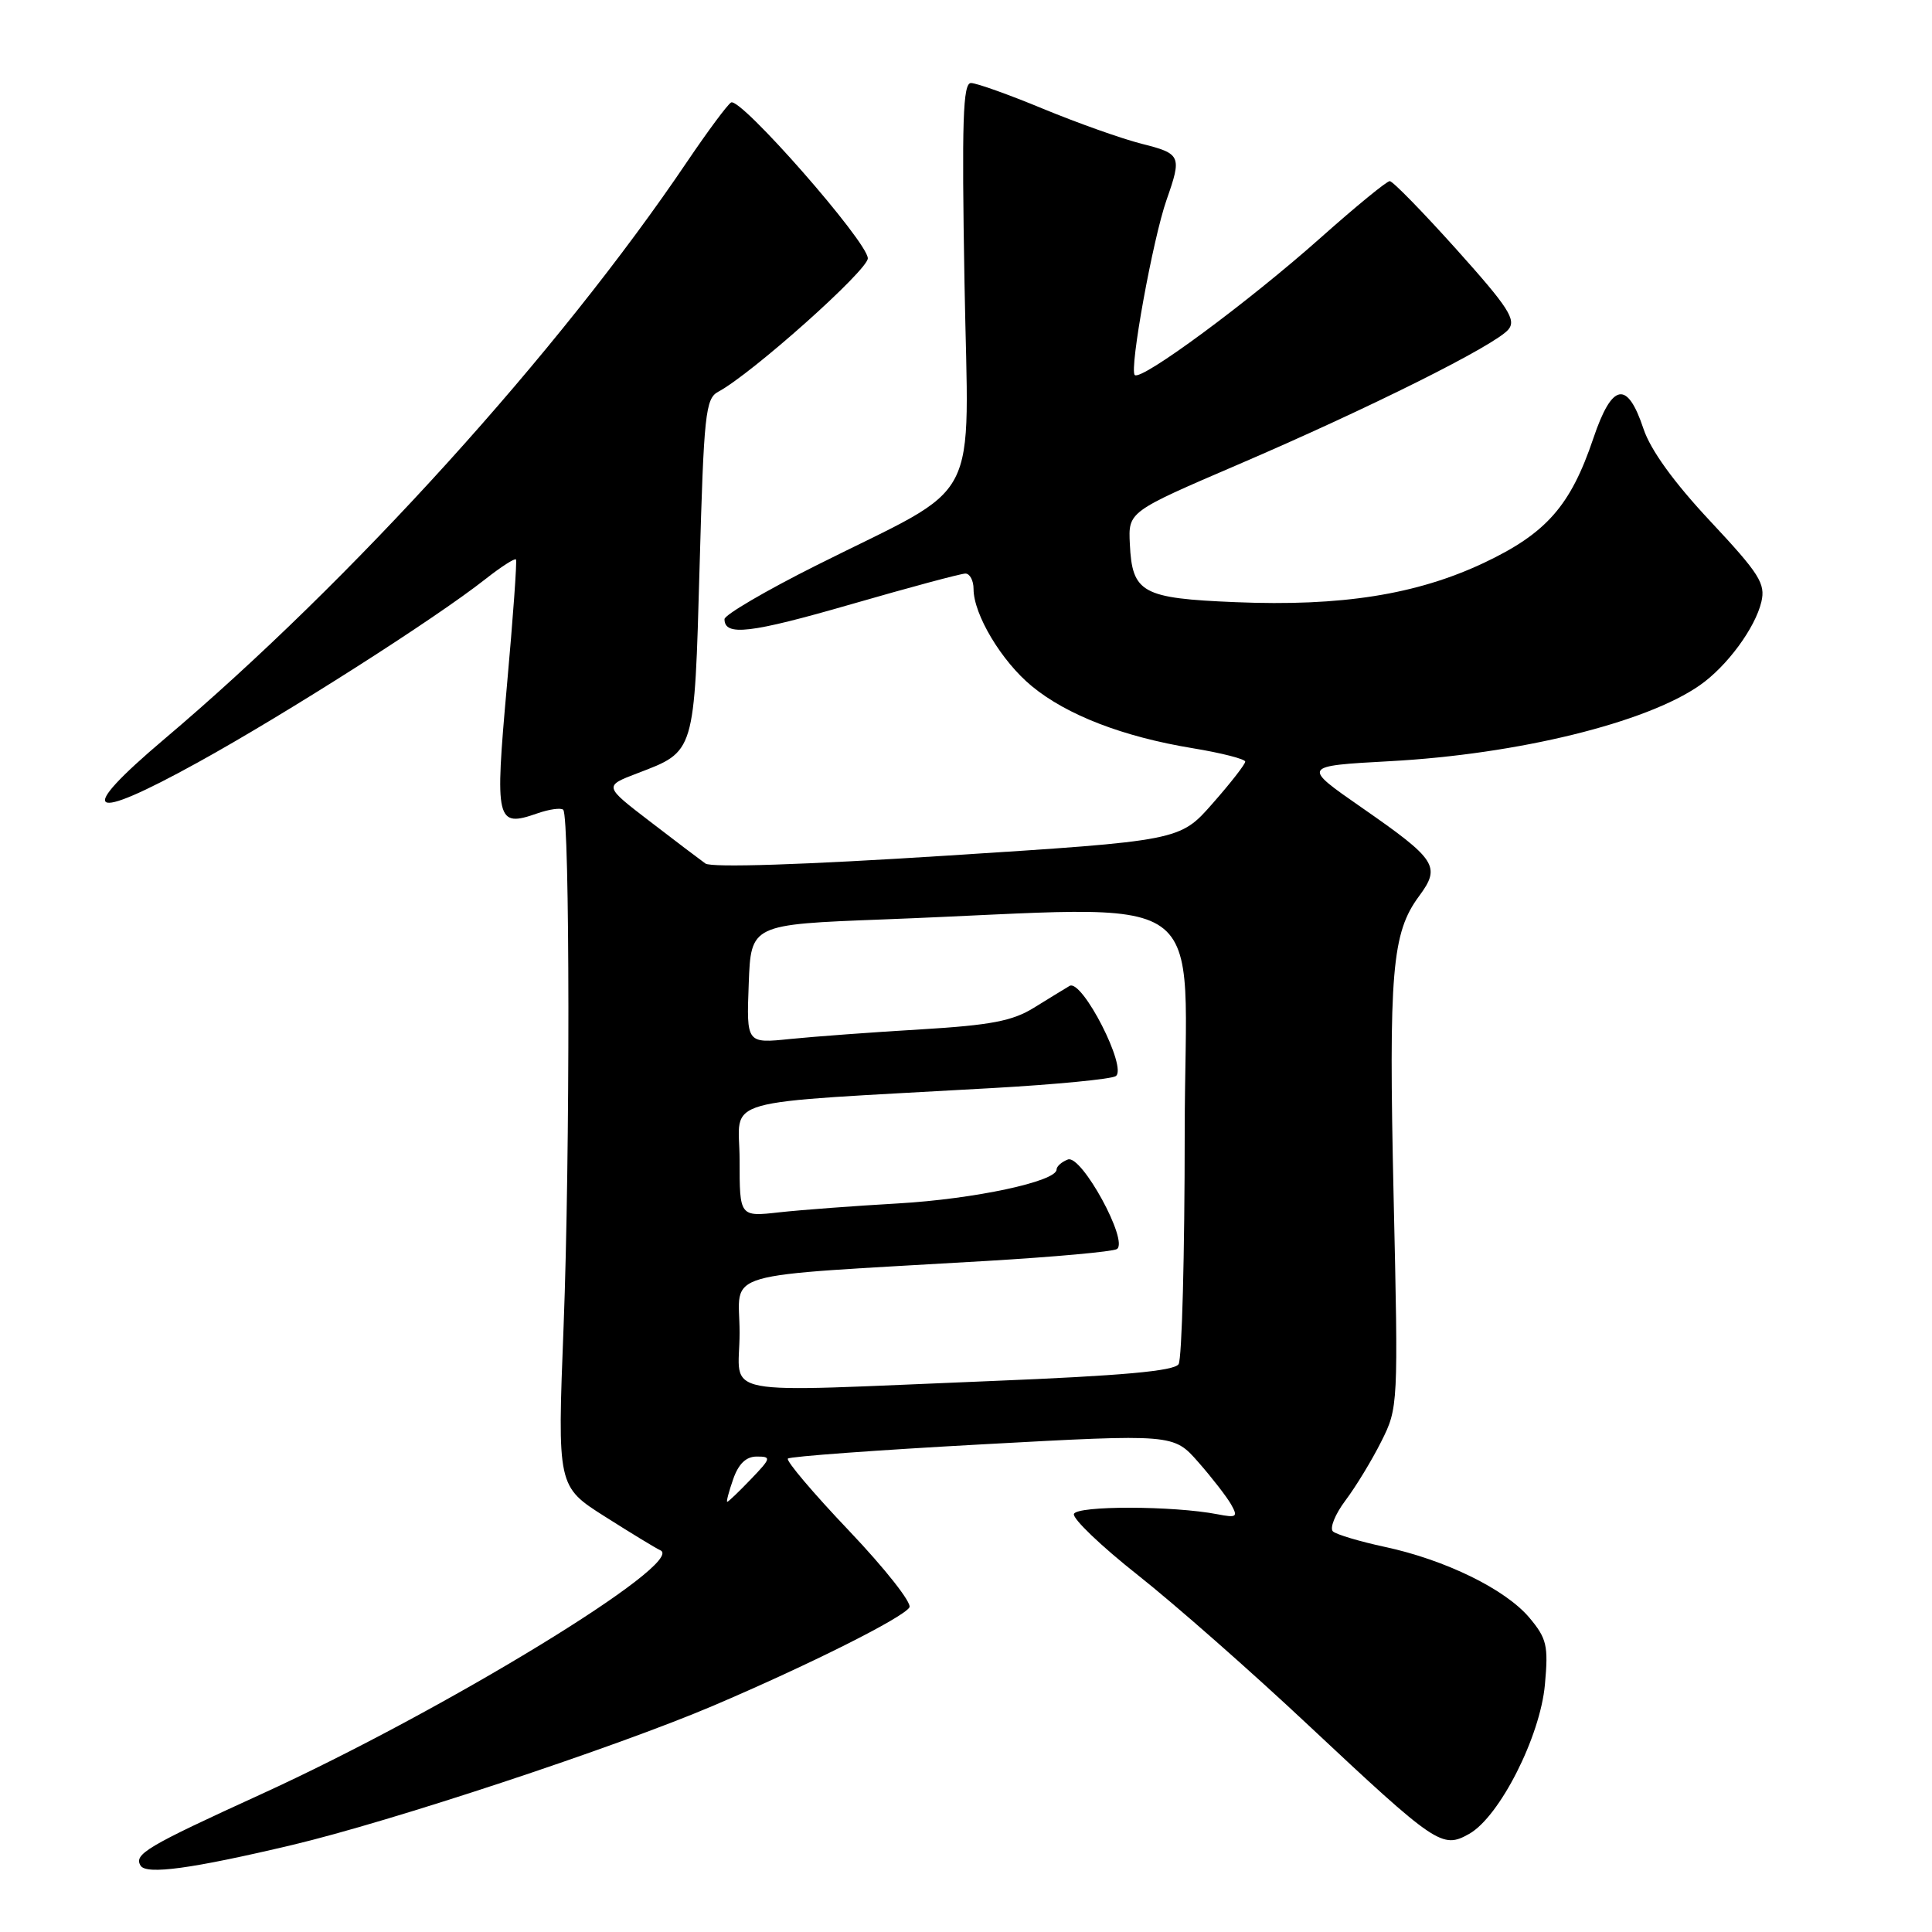 <?xml version="1.0" encoding="UTF-8" standalone="no"?>
<!DOCTYPE svg PUBLIC "-//W3C//DTD SVG 1.1//EN" "http://www.w3.org/Graphics/SVG/1.1/DTD/svg11.dtd" >
<svg xmlns="http://www.w3.org/2000/svg" xmlns:xlink="http://www.w3.org/1999/xlink" version="1.1" viewBox="0 0 256 256">
 <g >
 <path fill="currentColor"
d=" M 38.71 244.47 C 51.76 241.38 81.58 231.52 94.50 226.02 C 107.19 220.61 119.65 214.37 120.50 212.99 C 120.87 212.41 117.27 207.85 112.52 202.85 C 107.77 197.86 104.12 193.55 104.40 193.27 C 104.67 192.99 116.29 192.14 130.20 191.38 C 155.50 190.00 155.50 190.00 158.79 193.75 C 160.60 195.81 162.55 198.33 163.13 199.35 C 164.06 201.00 163.87 201.14 161.34 200.65 C 155.45 199.51 142.69 199.49 142.30 200.61 C 142.10 201.22 145.90 204.86 150.76 208.70 C 155.61 212.53 165.79 221.48 173.36 228.59 C 190.35 244.51 191.09 245.01 194.67 243.00 C 198.70 240.73 204.09 230.12 204.71 223.21 C 205.18 218.04 204.96 217.11 202.64 214.34 C 199.46 210.58 191.53 206.69 183.49 204.97 C 180.19 204.26 177.11 203.34 176.63 202.93 C 176.16 202.51 176.89 200.67 178.27 198.83 C 179.65 197.00 181.79 193.48 183.03 191.00 C 185.27 186.55 185.29 186.20 184.66 158.50 C 184.00 128.76 184.43 123.61 188.03 118.75 C 190.95 114.80 190.38 113.92 180.42 107.00 C 172.50 101.50 172.50 101.50 184.20 100.86 C 201.15 99.94 218.15 95.77 225.25 90.79 C 228.84 88.28 232.57 83.21 233.39 79.75 C 233.96 77.33 233.14 76.03 226.63 69.07 C 221.80 63.91 218.71 59.64 217.77 56.82 C 215.62 50.35 213.61 50.72 211.13 58.07 C 208.11 67.03 204.90 70.67 196.61 74.59 C 187.69 78.79 177.75 80.37 163.71 79.79 C 151.31 79.28 150.02 78.57 149.71 72.08 C 149.50 67.81 149.50 67.81 164.00 61.58 C 181.44 54.09 198.14 45.75 199.87 43.66 C 200.94 42.37 199.88 40.73 193.01 33.07 C 188.53 28.08 184.55 24.00 184.15 24.00 C 183.75 24.00 179.65 27.36 175.04 31.46 C 165.45 40.00 151.19 50.53 150.36 49.69 C 149.62 48.95 152.76 31.64 154.58 26.47 C 156.62 20.66 156.49 20.36 151.27 19.05 C 148.66 18.39 142.81 16.31 138.25 14.43 C 133.70 12.54 129.38 11.00 128.66 11.00 C 127.59 11.00 127.43 16.00 127.80 37.40 C 128.33 67.79 130.45 63.74 108.16 74.92 C 101.47 78.27 96.00 81.48 96.00 82.04 C 96.00 84.33 99.40 83.93 112.80 80.06 C 120.52 77.83 127.33 76.00 127.92 76.00 C 128.51 76.00 129.00 76.92 129.00 78.04 C 129.00 81.42 132.71 87.62 136.72 90.92 C 141.36 94.75 148.80 97.62 158.02 99.14 C 161.86 99.77 165.00 100.58 165.00 100.92 C 165.00 101.27 163.05 103.77 160.67 106.47 C 156.34 111.40 156.34 111.40 125.55 113.37 C 106.53 114.59 94.27 114.99 93.47 114.42 C 92.76 113.91 89.44 111.40 86.10 108.83 C 80.01 104.16 80.01 104.16 84.46 102.46 C 92.13 99.53 92.00 99.94 92.70 75.08 C 93.26 54.87 93.48 52.81 95.17 51.91 C 99.62 49.53 115.00 35.80 114.99 34.23 C 114.97 32.05 98.10 12.82 96.87 13.58 C 96.37 13.89 93.77 17.40 91.07 21.39 C 74.04 46.63 46.62 76.92 21.74 97.96 C 9.91 107.97 11.57 109.11 26.19 101.04 C 37.87 94.60 57.64 82.00 64.30 76.75 C 66.38 75.11 68.22 73.93 68.37 74.13 C 68.52 74.33 67.98 81.86 67.17 90.85 C 65.55 108.89 65.74 109.68 71.19 107.78 C 72.79 107.22 74.34 107.01 74.63 107.30 C 75.52 108.19 75.55 153.21 74.68 175.73 C 73.85 196.96 73.85 196.96 80.18 200.97 C 83.65 203.17 86.95 205.18 87.50 205.42 C 91.09 206.98 58.96 226.62 34.56 237.76 C 19.41 244.68 17.70 245.70 18.63 247.21 C 19.39 248.44 25.42 247.62 38.71 244.47 Z  M 97.15 196.00 C 97.86 193.96 98.86 193.00 100.28 193.00 C 102.23 193.00 102.18 193.21 99.50 196.00 C 97.92 197.65 96.51 199.00 96.36 199.00 C 96.22 199.00 96.57 197.65 97.15 196.00 Z  M 98.00 176.59 C 98.00 168.19 94.40 169.23 130.75 167.08 C 139.68 166.55 147.44 165.85 147.99 165.51 C 149.61 164.50 143.30 152.95 141.50 153.64 C 140.68 153.95 140.00 154.55 140.00 154.97 C 140.00 156.55 129.09 158.88 119.00 159.46 C 113.22 159.79 106.14 160.32 103.25 160.64 C 98.00 161.23 98.00 161.23 98.00 153.71 C 98.00 145.22 94.21 146.30 131.59 144.17 C 139.90 143.70 147.20 142.99 147.83 142.60 C 149.47 141.59 143.37 129.66 141.72 130.64 C 141.05 131.04 138.92 132.34 137.00 133.53 C 134.17 135.29 131.28 135.84 122.00 136.40 C 115.67 136.77 107.89 137.35 104.71 137.67 C 98.91 138.27 98.91 138.27 99.21 130.38 C 99.50 122.50 99.50 122.50 117.00 121.83 C 161.86 120.12 157.00 116.70 156.98 149.98 C 156.98 166.22 156.61 180.07 156.17 180.76 C 155.59 181.67 148.70 182.29 131.44 182.99 C 94.00 184.50 98.00 185.26 98.00 176.59 Z "/>
</g>
</svg>